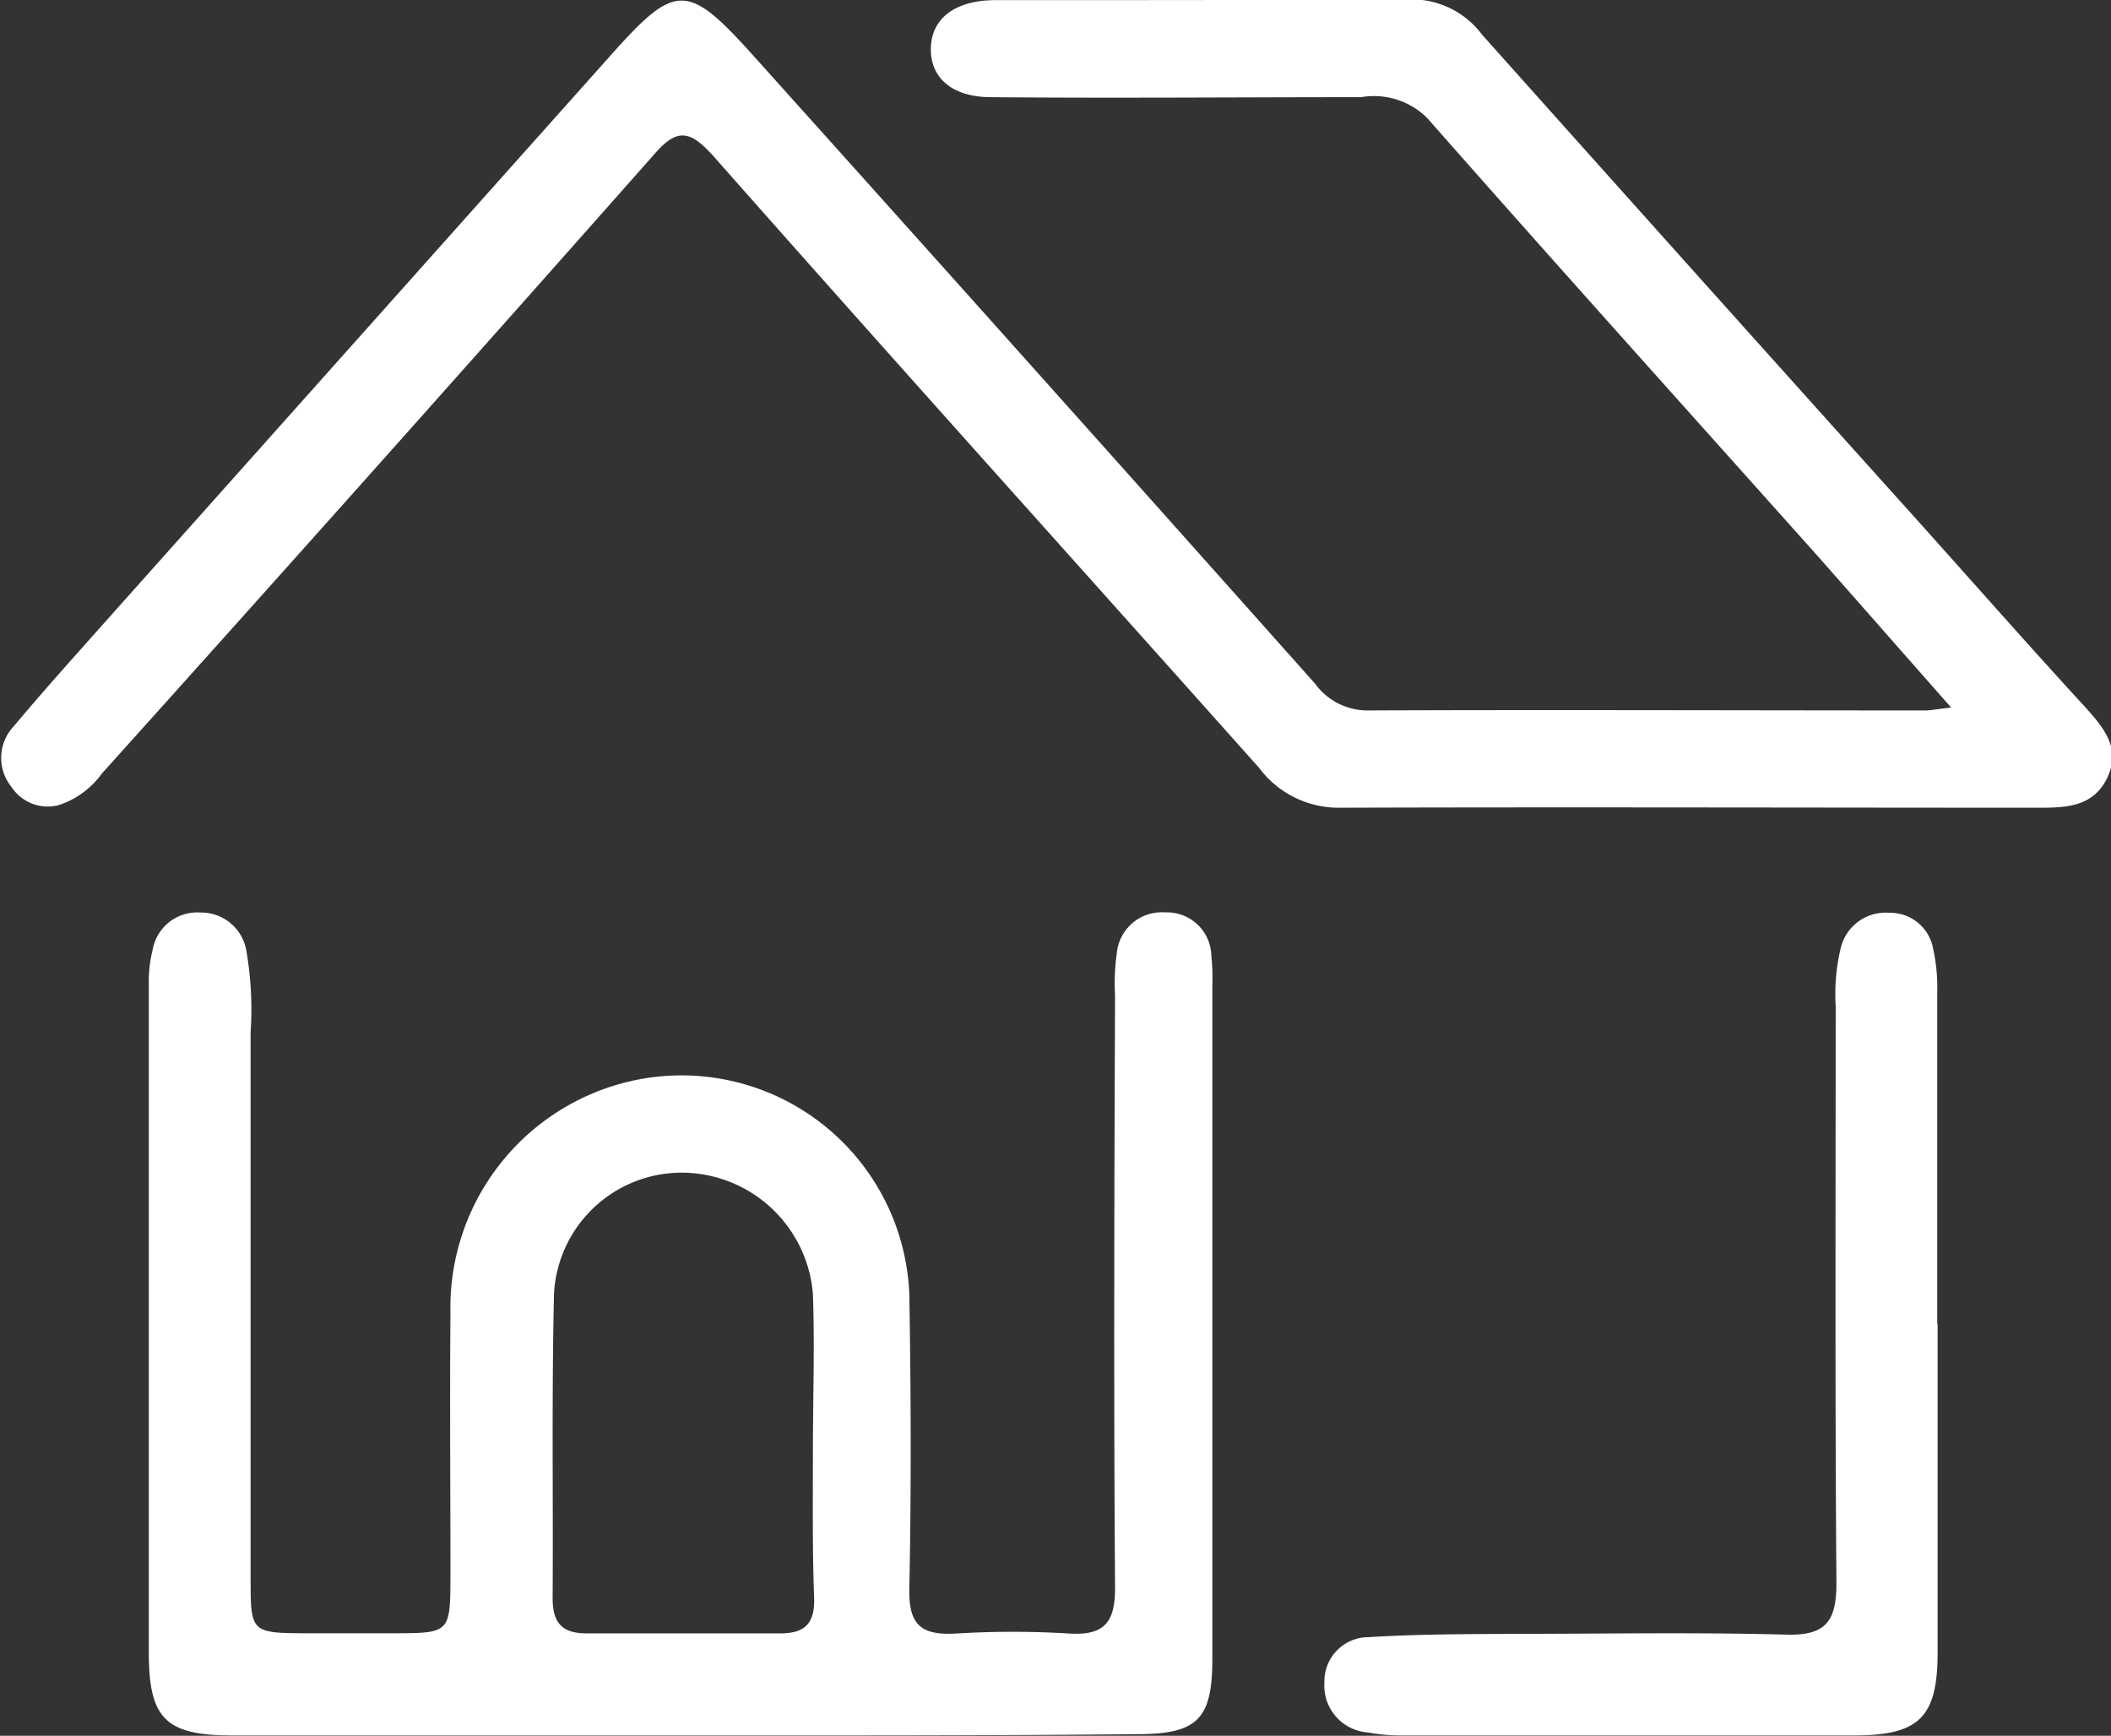 <svg xmlns="http://www.w3.org/2000/svg" width="16.838" height="13.846" viewBox="0 0 16.838 13.846"><rect x="0" y="0" width="16.838" height="13.846" fill="#333333" stroke="none"/><defs><style>.a{fill:#fff;}</style></defs><g transform="translate(-2440.301 -567.986)"><path class="a" d="M2455.864,573.63c-.38-.431-.717-.815-1.057-1.2-1.041-1.165-2.086-2.326-3.12-3.5a.6.6,0,0,0-.528-.169c-.985,0-1.969.009-2.954,0-.322,0-.489-.166-.479-.4s.2-.373.512-.374c1.11,0,2.22,0,3.331-.006a.7.7,0,0,1,.553.281q1.746,1.955,3.5,3.905c.432.482.86.968,1.3,1.447.151.167.3.334.189.572s-.331.243-.554.243c-1.861,0-3.721-.006-5.582,0a.79.79,0,0,1-.631-.318c-1.45-1.626-2.909-3.245-4.351-4.878-.2-.223-.3-.221-.488,0q-2.186,2.471-4.392,4.924a.687.687,0,0,1-.343.251.346.346,0,0,1-.379-.147.367.367,0,0,1,.021-.483c.224-.268.458-.528.69-.789q2.032-2.278,4.064-4.555c.522-.586.614-.594,1.143-.005q2.246,2.5,4.481,5.01a.518.518,0,0,0,.416.214c1.48-.006,2.961,0,4.441,0C2455.688,573.655,2455.737,573.644,2455.864,573.63Z"/><path class="a" d="M2477.777,778.863q-1.789,0-3.578,0c-.527,0-.662-.134-.663-.654q0-2.668,0-5.336a1.04,1.04,0,0,1,.03-.274.361.361,0,0,1,.38-.3.366.366,0,0,1,.369.311,2.745,2.745,0,0,1,.033.645q0,2.19,0,4.38c0,.4.012.411.419.413q.355,0,.709,0c.462,0,.464,0,.466-.453,0-.7-.006-1.4,0-2.1a1.853,1.853,0,0,1,1.4-1.842,1.818,1.818,0,0,1,2.26,1.692c.013.781.016,1.563,0,2.344-.007.3.1.377.377.361a7.368,7.368,0,0,1,.894,0c.283.018.372-.086.37-.37-.011-1.573-.006-3.146,0-4.719a1.731,1.731,0,0,1,.014-.338.36.36,0,0,1,.386-.325.354.354,0,0,1,.368.342,1.8,1.8,0,0,1,.008.246q0,2.683,0,5.367c0,.48-.118.6-.6.6C2480.2,778.865,2478.99,778.863,2477.777,778.863Zm1.056-2.259h0c0-.421.015-.843,0-1.263a1.052,1.052,0,0,0-1.053-.967,1.02,1.02,0,0,0-1.012.964c-.019.811-.006,1.622-.011,2.433,0,.2.081.279.276.278.513,0,1.027,0,1.54,0,.2,0,.274-.083.27-.278C2478.828,777.384,2478.833,776.994,2478.833,776.6Z" transform="translate(-32.048 -197.034)"/><path class="a" d="M2741.591,775.6c0,.874,0,1.748,0,2.622,0,.516-.145.661-.662.662q-1.8,0-3.609,0a1.434,1.434,0,0,1-.275-.024.374.374,0,0,1-.345-.4.352.352,0,0,1,.354-.36c.369-.023.739-.024,1.109-.026.74,0,1.481-.014,2.221.006.318.009.4-.109.4-.412-.012-1.532-.006-3.064-.006-4.6a1.57,1.57,0,0,1,.039-.459.368.368,0,0,1,.388-.287.348.348,0,0,1,.351.291,1.4,1.4,0,0,1,.032.336c0,.884,0,1.769,0,2.653Z" transform="translate(-285.835 -197.055)"/></g></svg>
